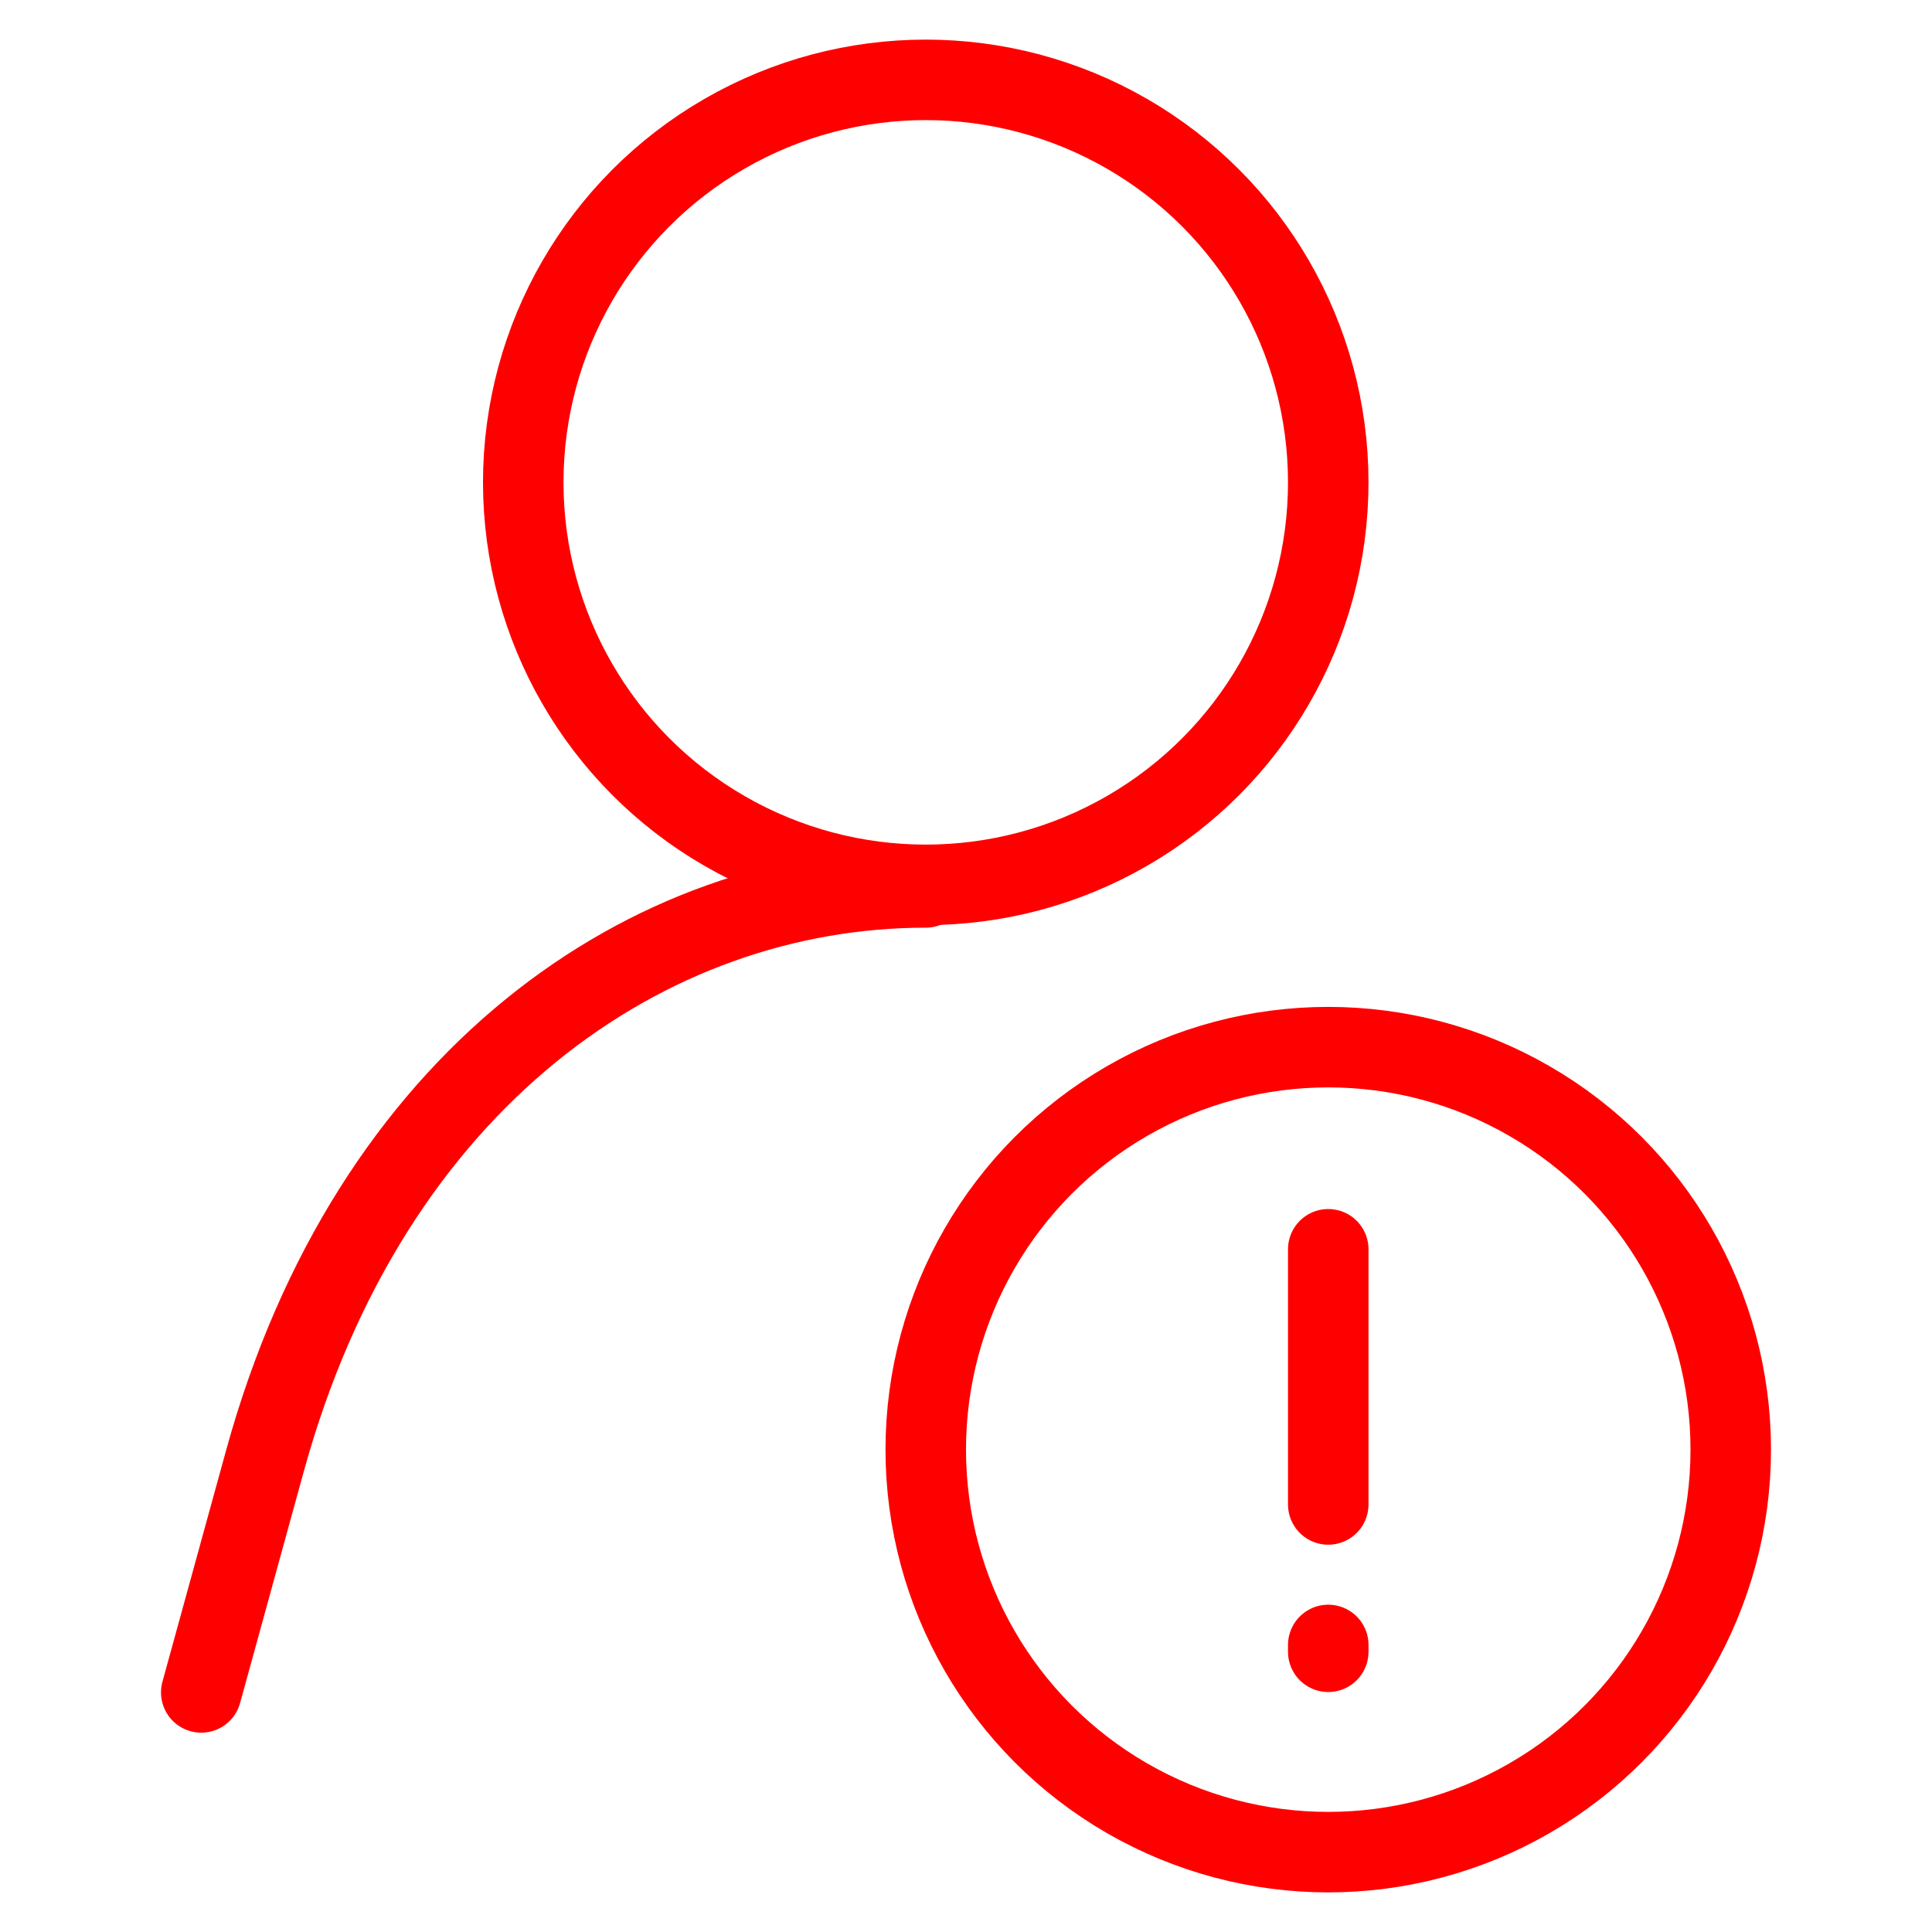 <?xml version="1.0"?>
<svg viewBox="0 0 24 24" xmlns="http://www.w3.org/2000/svg">
  <defs>
    <style>
      .a,.b {
        fill: none;
        stroke: #f00; /* Cambia el color a rojo */
        stroke-linecap: round;
        stroke-width: 1px; /* Reduce el grosor de los bordes */
      }
      .a {
        stroke-linejoin: round;
      }
      .b {
        stroke-linejoin: bevel;
      }
    </style>
  </defs>
  <path class="a" d="M2.5,21.024l.79-2.872C4.596,13.4,8.048,11.024,11.5,11.024"/>
  <circle class="b" cx="11.5" cy="5.992" r="5"/>
  <circle class="a" cx="16.5" cy="18.008" r="5"/>
  <line class="a" x1="16.5" x2="16.5" y1="18.689" y2="15.519"/>
  <line class="a" x1="16.5" x2="16.5" y1="20.434" y2="20.519"/>
</svg>
